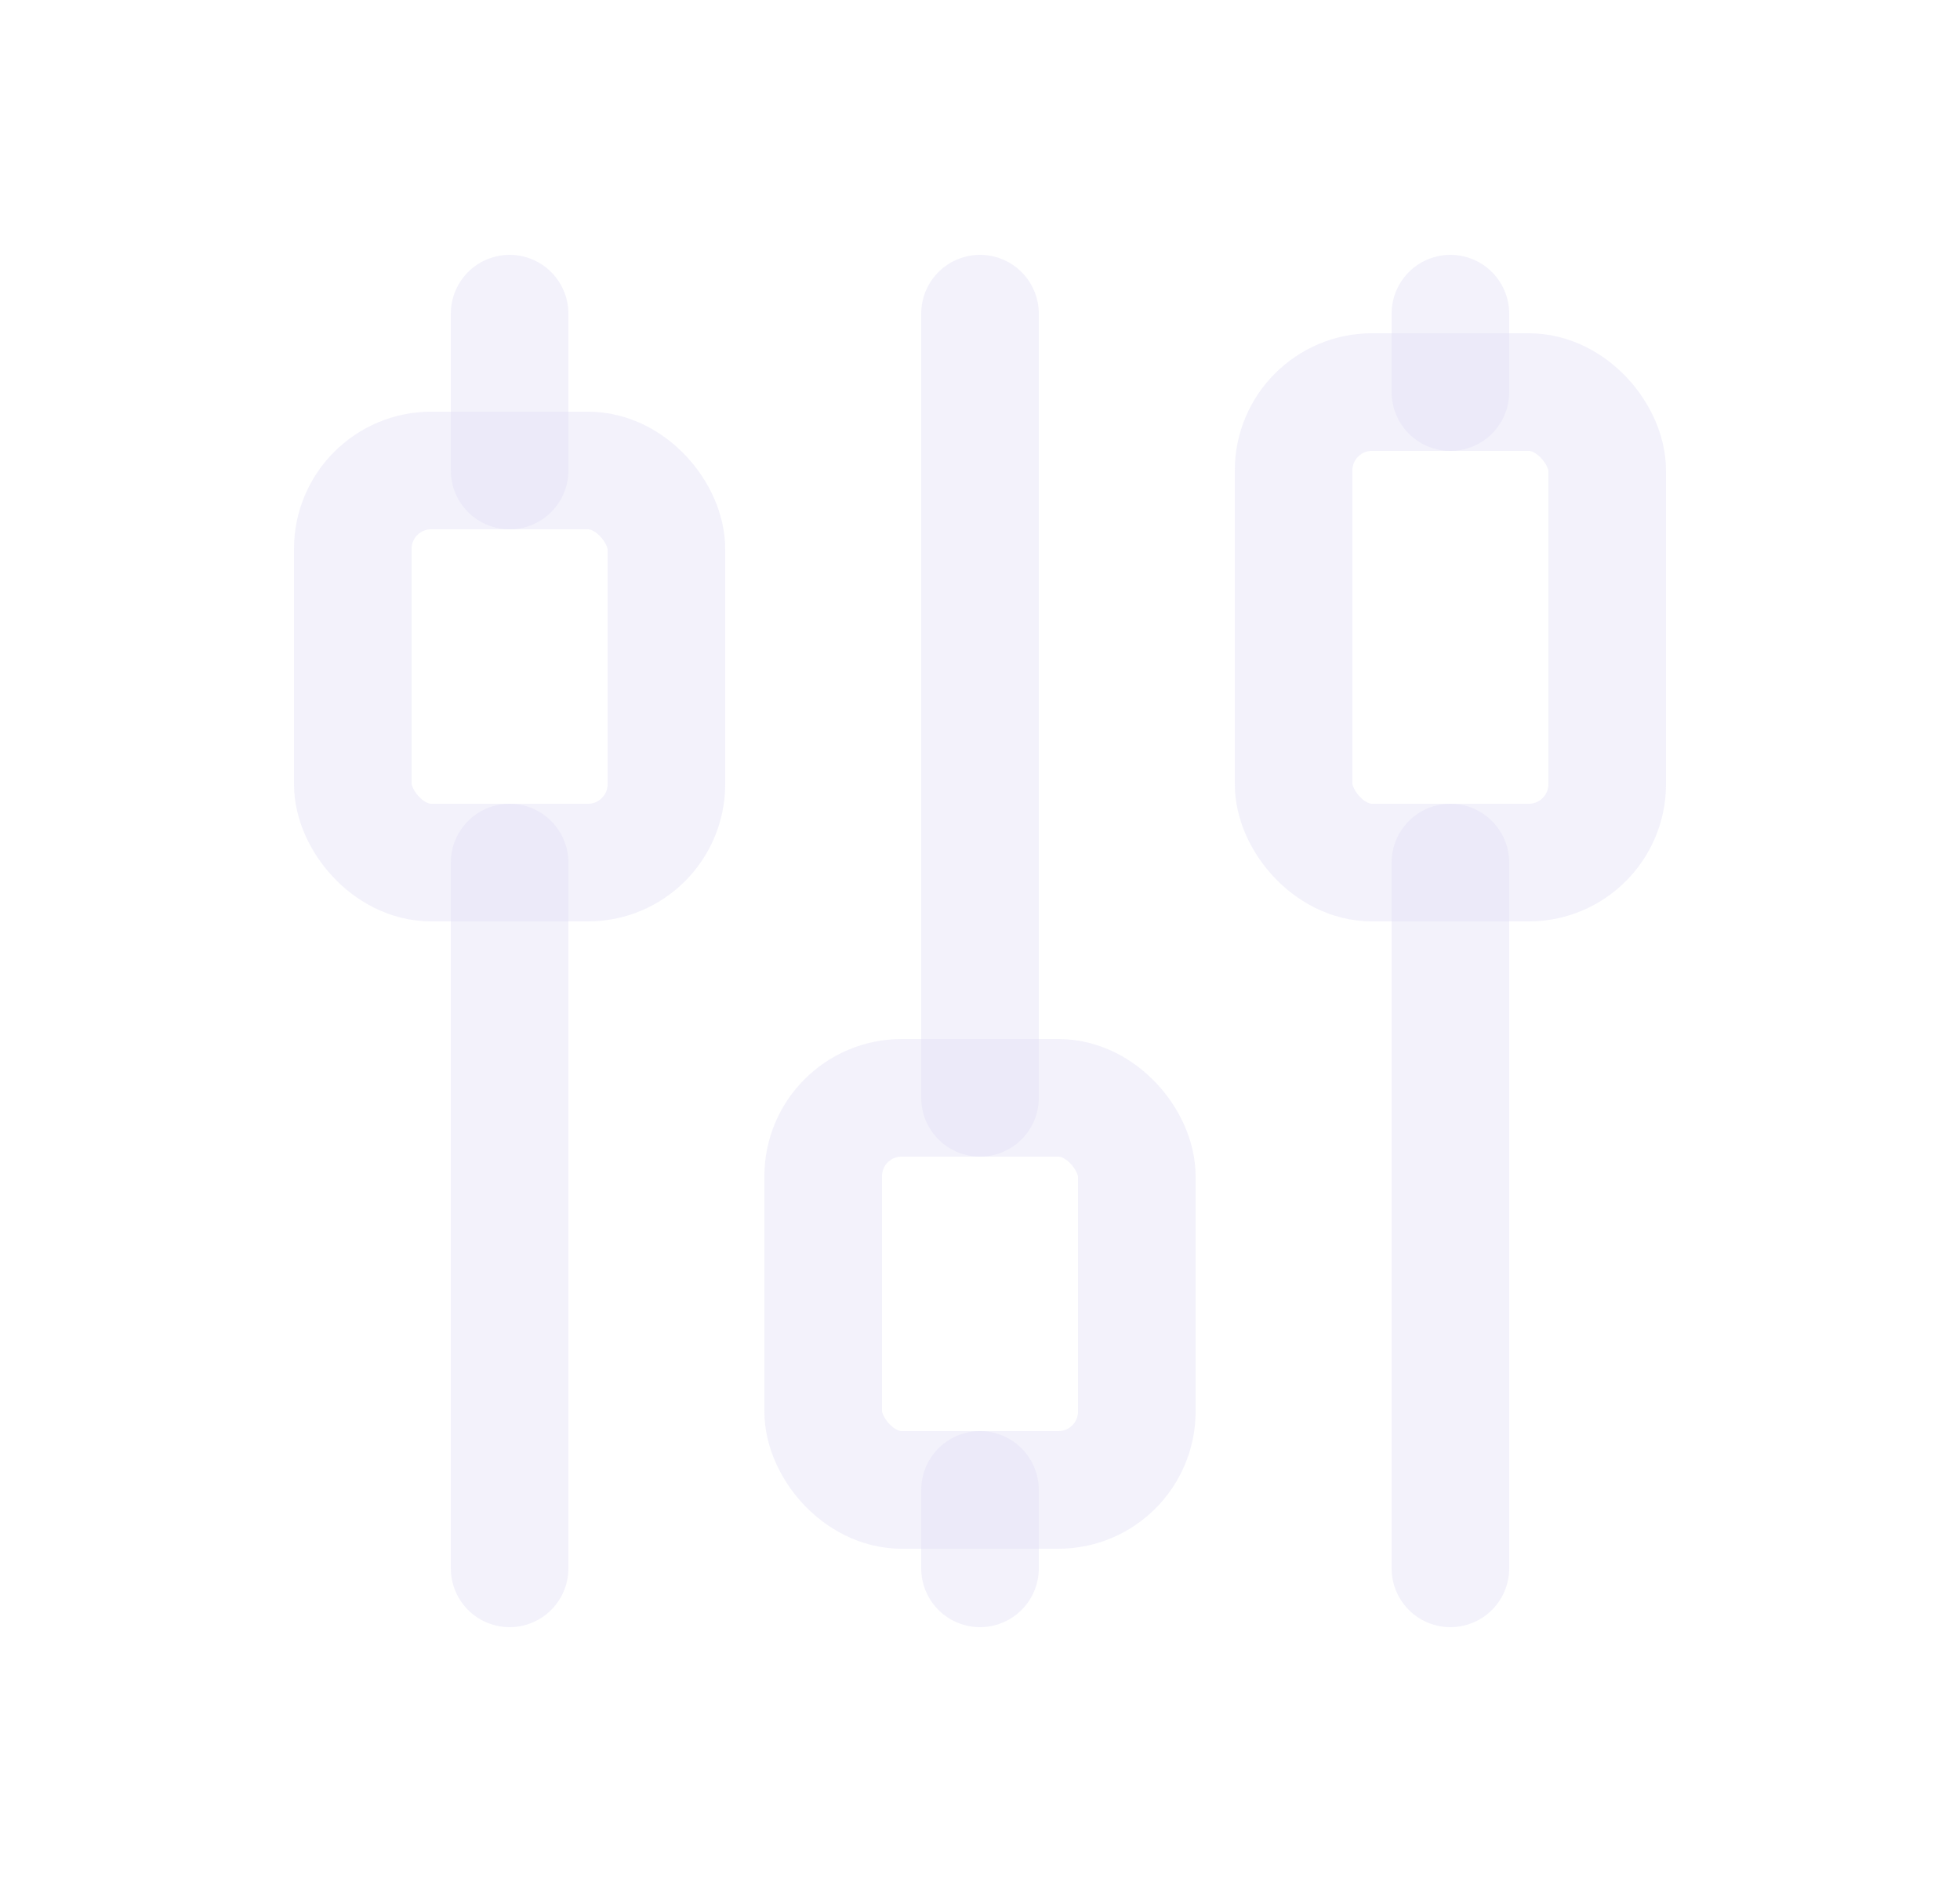 <svg width="25" height="24" viewBox="0 0 25 24" fill="none" xmlns="http://www.w3.org/2000/svg">
<rect x="4.5" y="6" width="4" height="5" rx="1" stroke="#E1DEF5" stroke-opacity="0.4" stroke-width="1.5" stroke-linecap="round" stroke-linejoin="round"/>
<path d="M6.5 4V6" stroke="#E1DEF5" stroke-opacity="0.4" stroke-width="1.5" stroke-linecap="round" stroke-linejoin="round"/>
<path d="M6.5 11V20" stroke="#E1DEF5" stroke-opacity="0.4" stroke-width="1.5" stroke-linecap="round" stroke-linejoin="round"/>
<rect x="10.5" y="14" width="4" height="5" rx="1" stroke="#E1DEF5" stroke-opacity="0.4" stroke-width="1.5" stroke-linecap="round" stroke-linejoin="round"/>
<path d="M12.5 4V14" stroke="#E1DEF5" stroke-opacity="0.4" stroke-width="1.5" stroke-linecap="round" stroke-linejoin="round"/>
<path d="M12.5 19V20" stroke="#E1DEF5" stroke-opacity="0.4" stroke-width="1.5" stroke-linecap="round" stroke-linejoin="round"/>
<rect x="16.5" y="5" width="4" height="6" rx="1" stroke="#E1DEF5" stroke-opacity="0.4" stroke-width="1.5" stroke-linecap="round" stroke-linejoin="round"/>
<path d="M18.5 4V5" stroke="#E1DEF5" stroke-opacity="0.4" stroke-width="1.5" stroke-linecap="round" stroke-linejoin="round"/>
<path d="M18.5 11V20" stroke="#E1DEF5" stroke-opacity="0.4" stroke-width="1.5" stroke-linecap="round" stroke-linejoin="round"/>
</svg>
